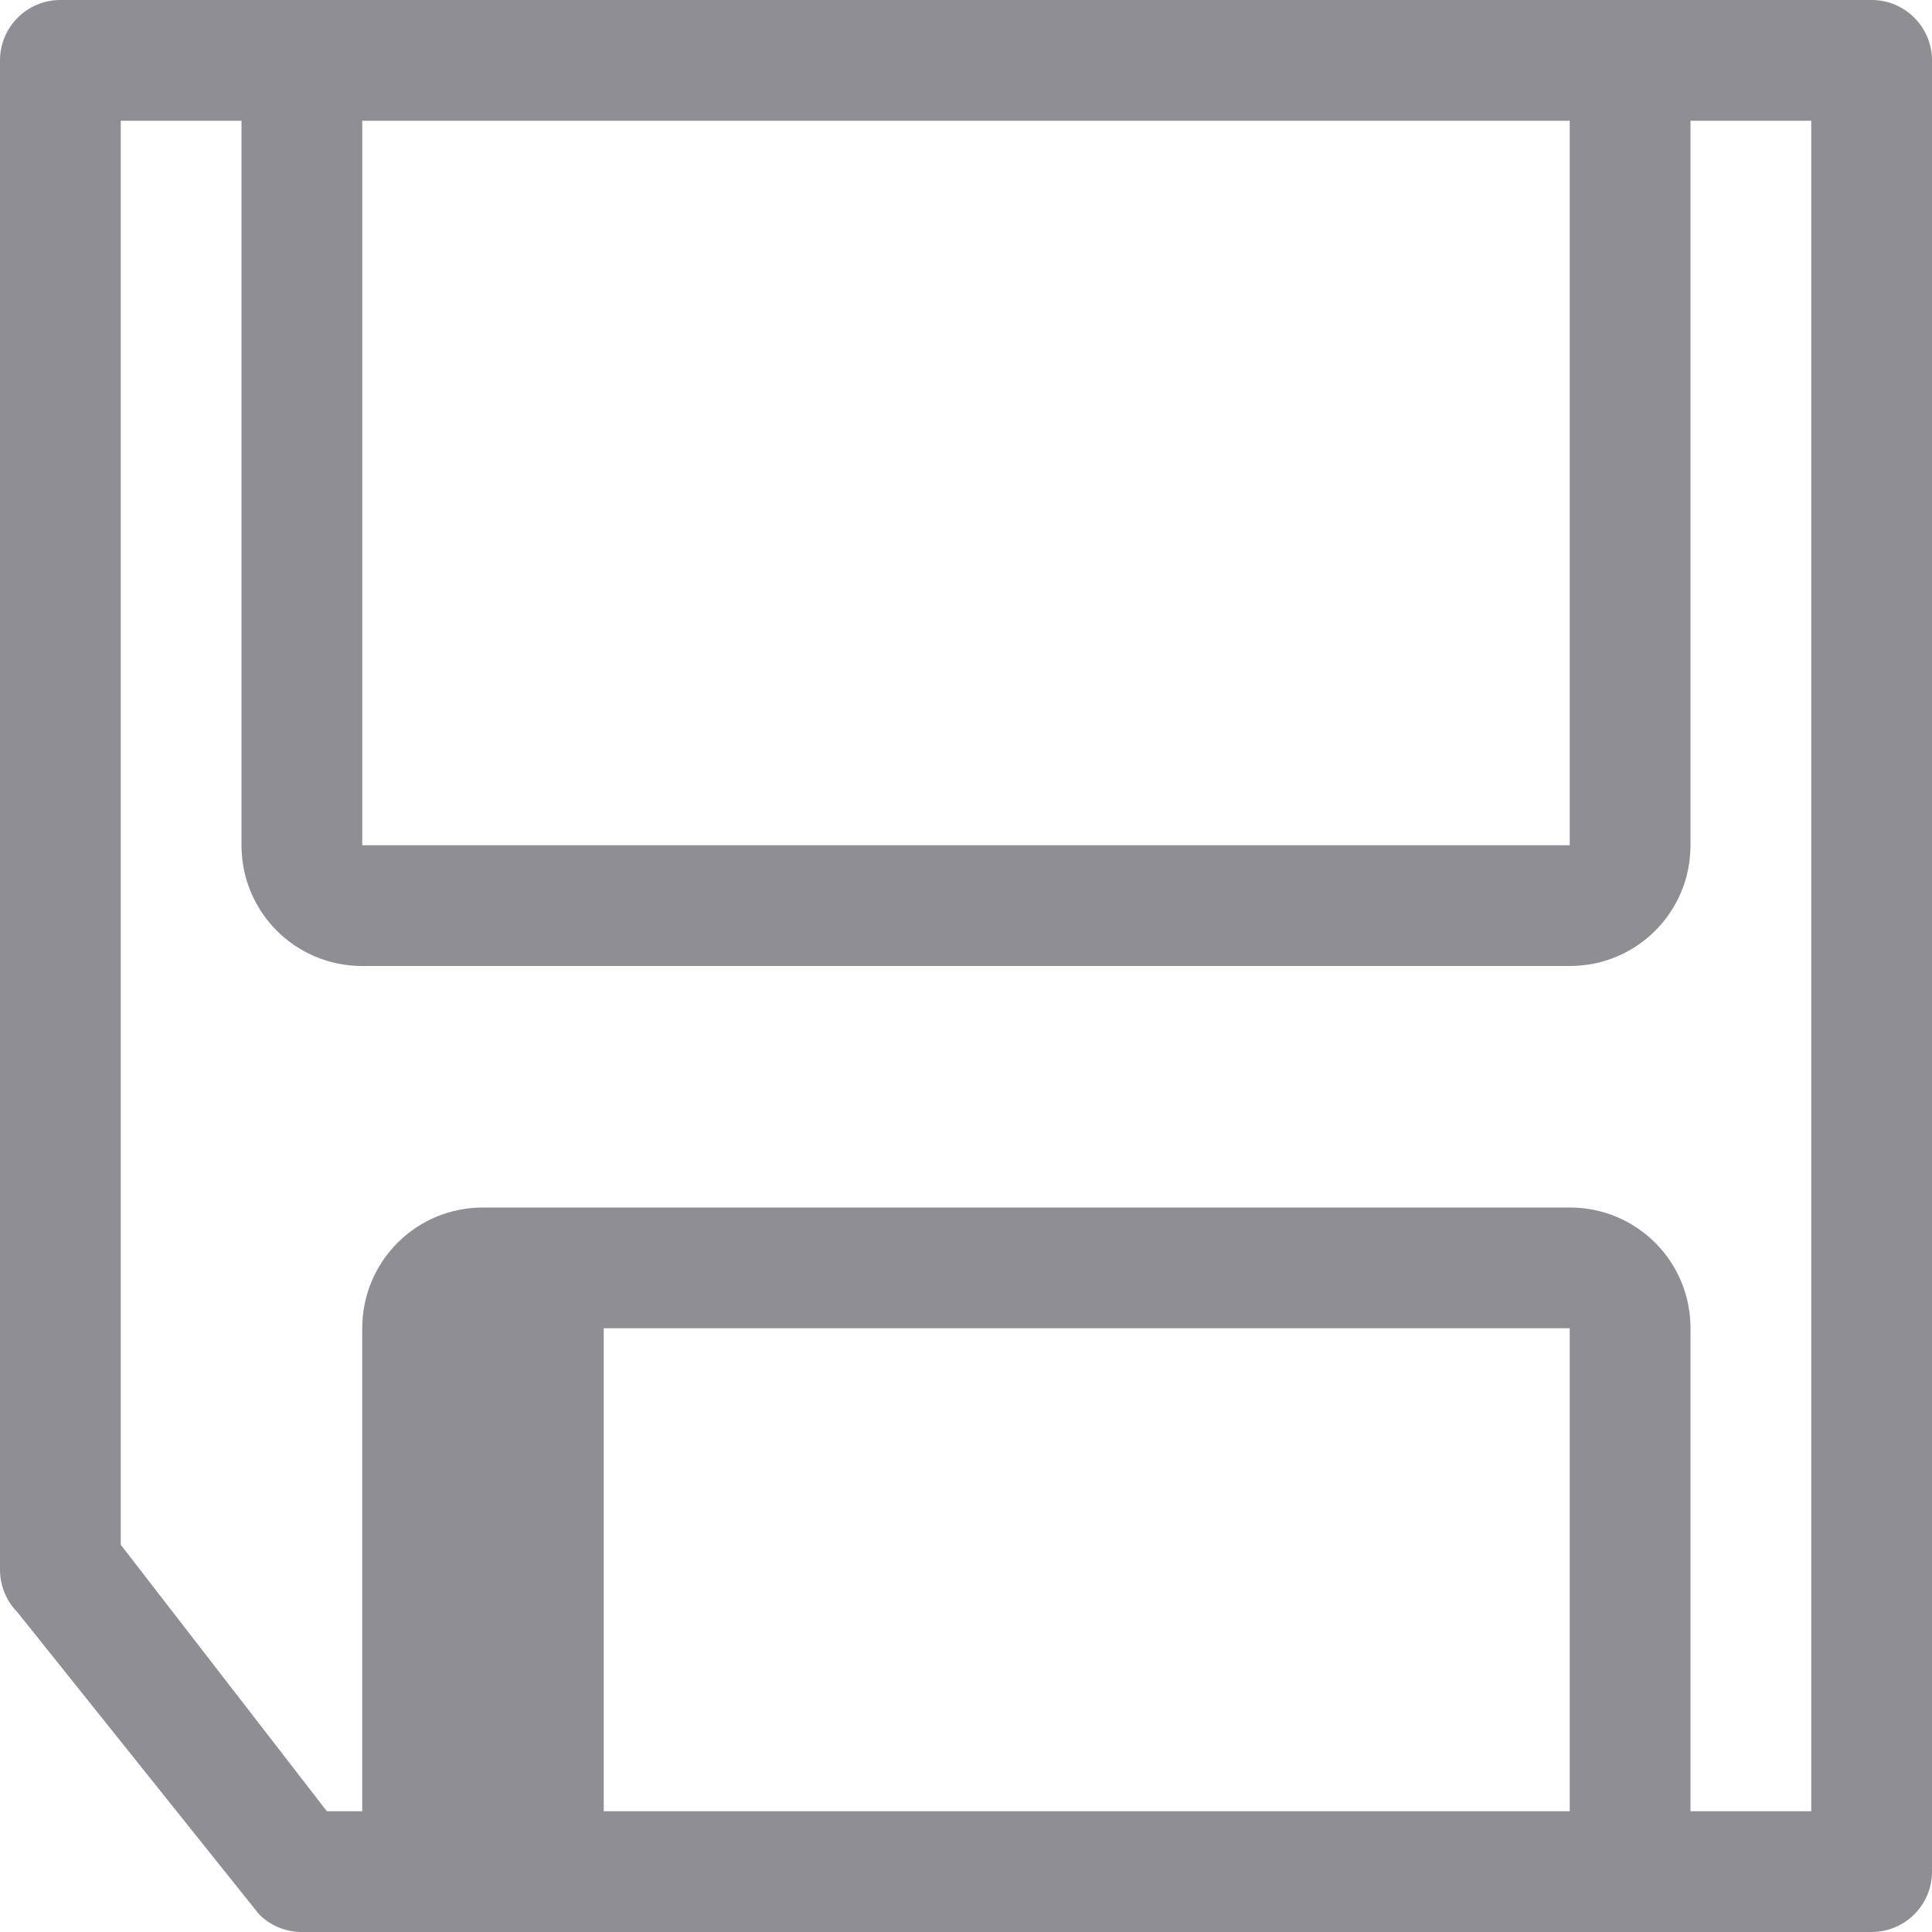 <svg height="16" viewBox="0 0 16 16" width="16" xmlns="http://www.w3.org/2000/svg"><path d="m-1.5-6c-.276 0-.5.224-.5.5v15c0.0.276.224.5.5.5h2.5 10 2.5c.276-0.0.5-.224.5-.5v-12.5c-0-.133-.053-.26-.146-.354l-2-2.5c-.094-.094-.221-.146-.354-.146h-1.5-9zm.5 1h1v4c0 .554.446 1 1 1h9c.554 0 1-.446 1-1v-4h.293l1.707 2.207v11.793h-1v-6c0-.554-.446-1-1-1h-10c-.554 0-1 .446-1 1v6h-1zm2 0h8v4h-8zm0 8h10v6h-10z" fill="#8e8e93" transform="matrix(-1 0 0 -1 14 10)"/></svg>